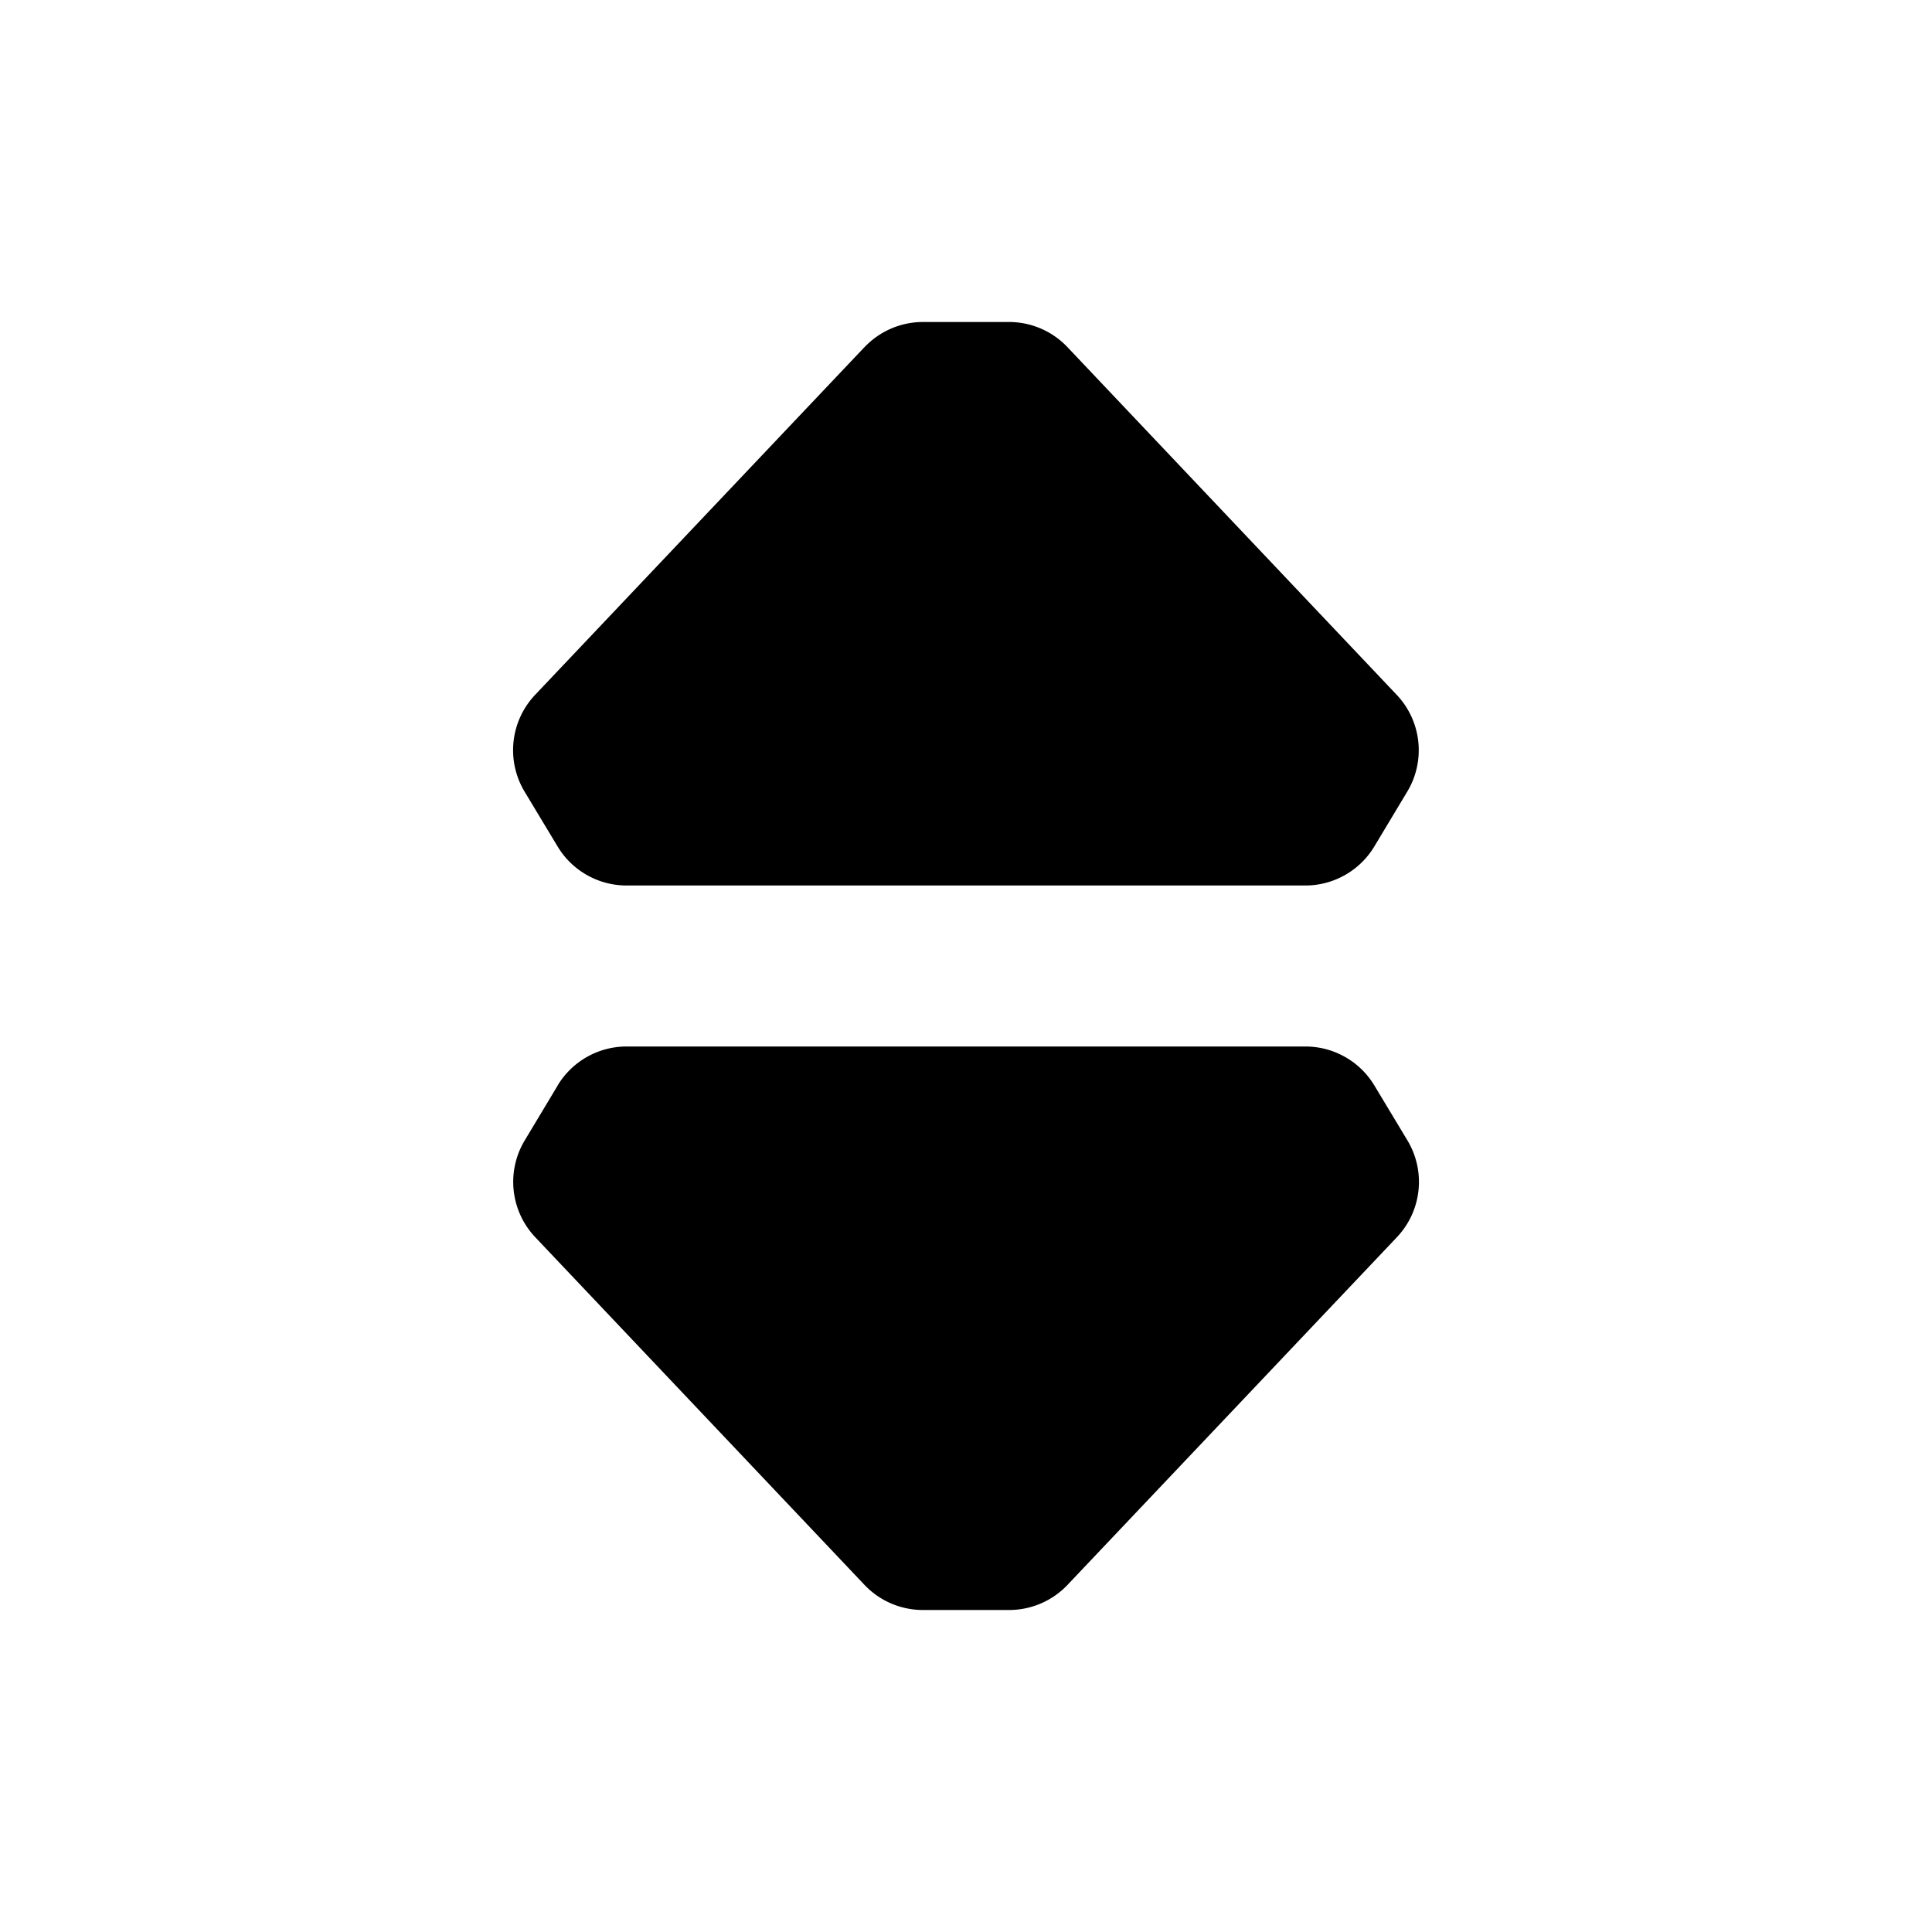 <svg xmlns="http://www.w3.org/2000/svg" width="24" height="24" viewBox="0 0 24 24"><path d="M10.74 4.312A1 1 0 0 1 11.464 4h1.07a1 1 0 0 1 .726.312l4.09 4.319a1 1 0 0 1 .132 1.202l-.409.681a1 1 0 0 1-.857.486H7.783a1 1 0 0 1-.857-.486l-.41-.681a1 1 0 0 1 .132-1.202l4.091-4.319zm-3.814 9.174A1 1 0 0 1 7.783 13h8.434a1 1 0 0 1 .857.486l.41.681a1 1 0 0 1-.132 1.203l-4.091 4.318a1 1 0 0 1-.726.312h-1.07a1 1 0 0 1-.726-.312L6.65 15.37a1 1 0 0 1-.132-1.203l.409-.681z"/></svg>